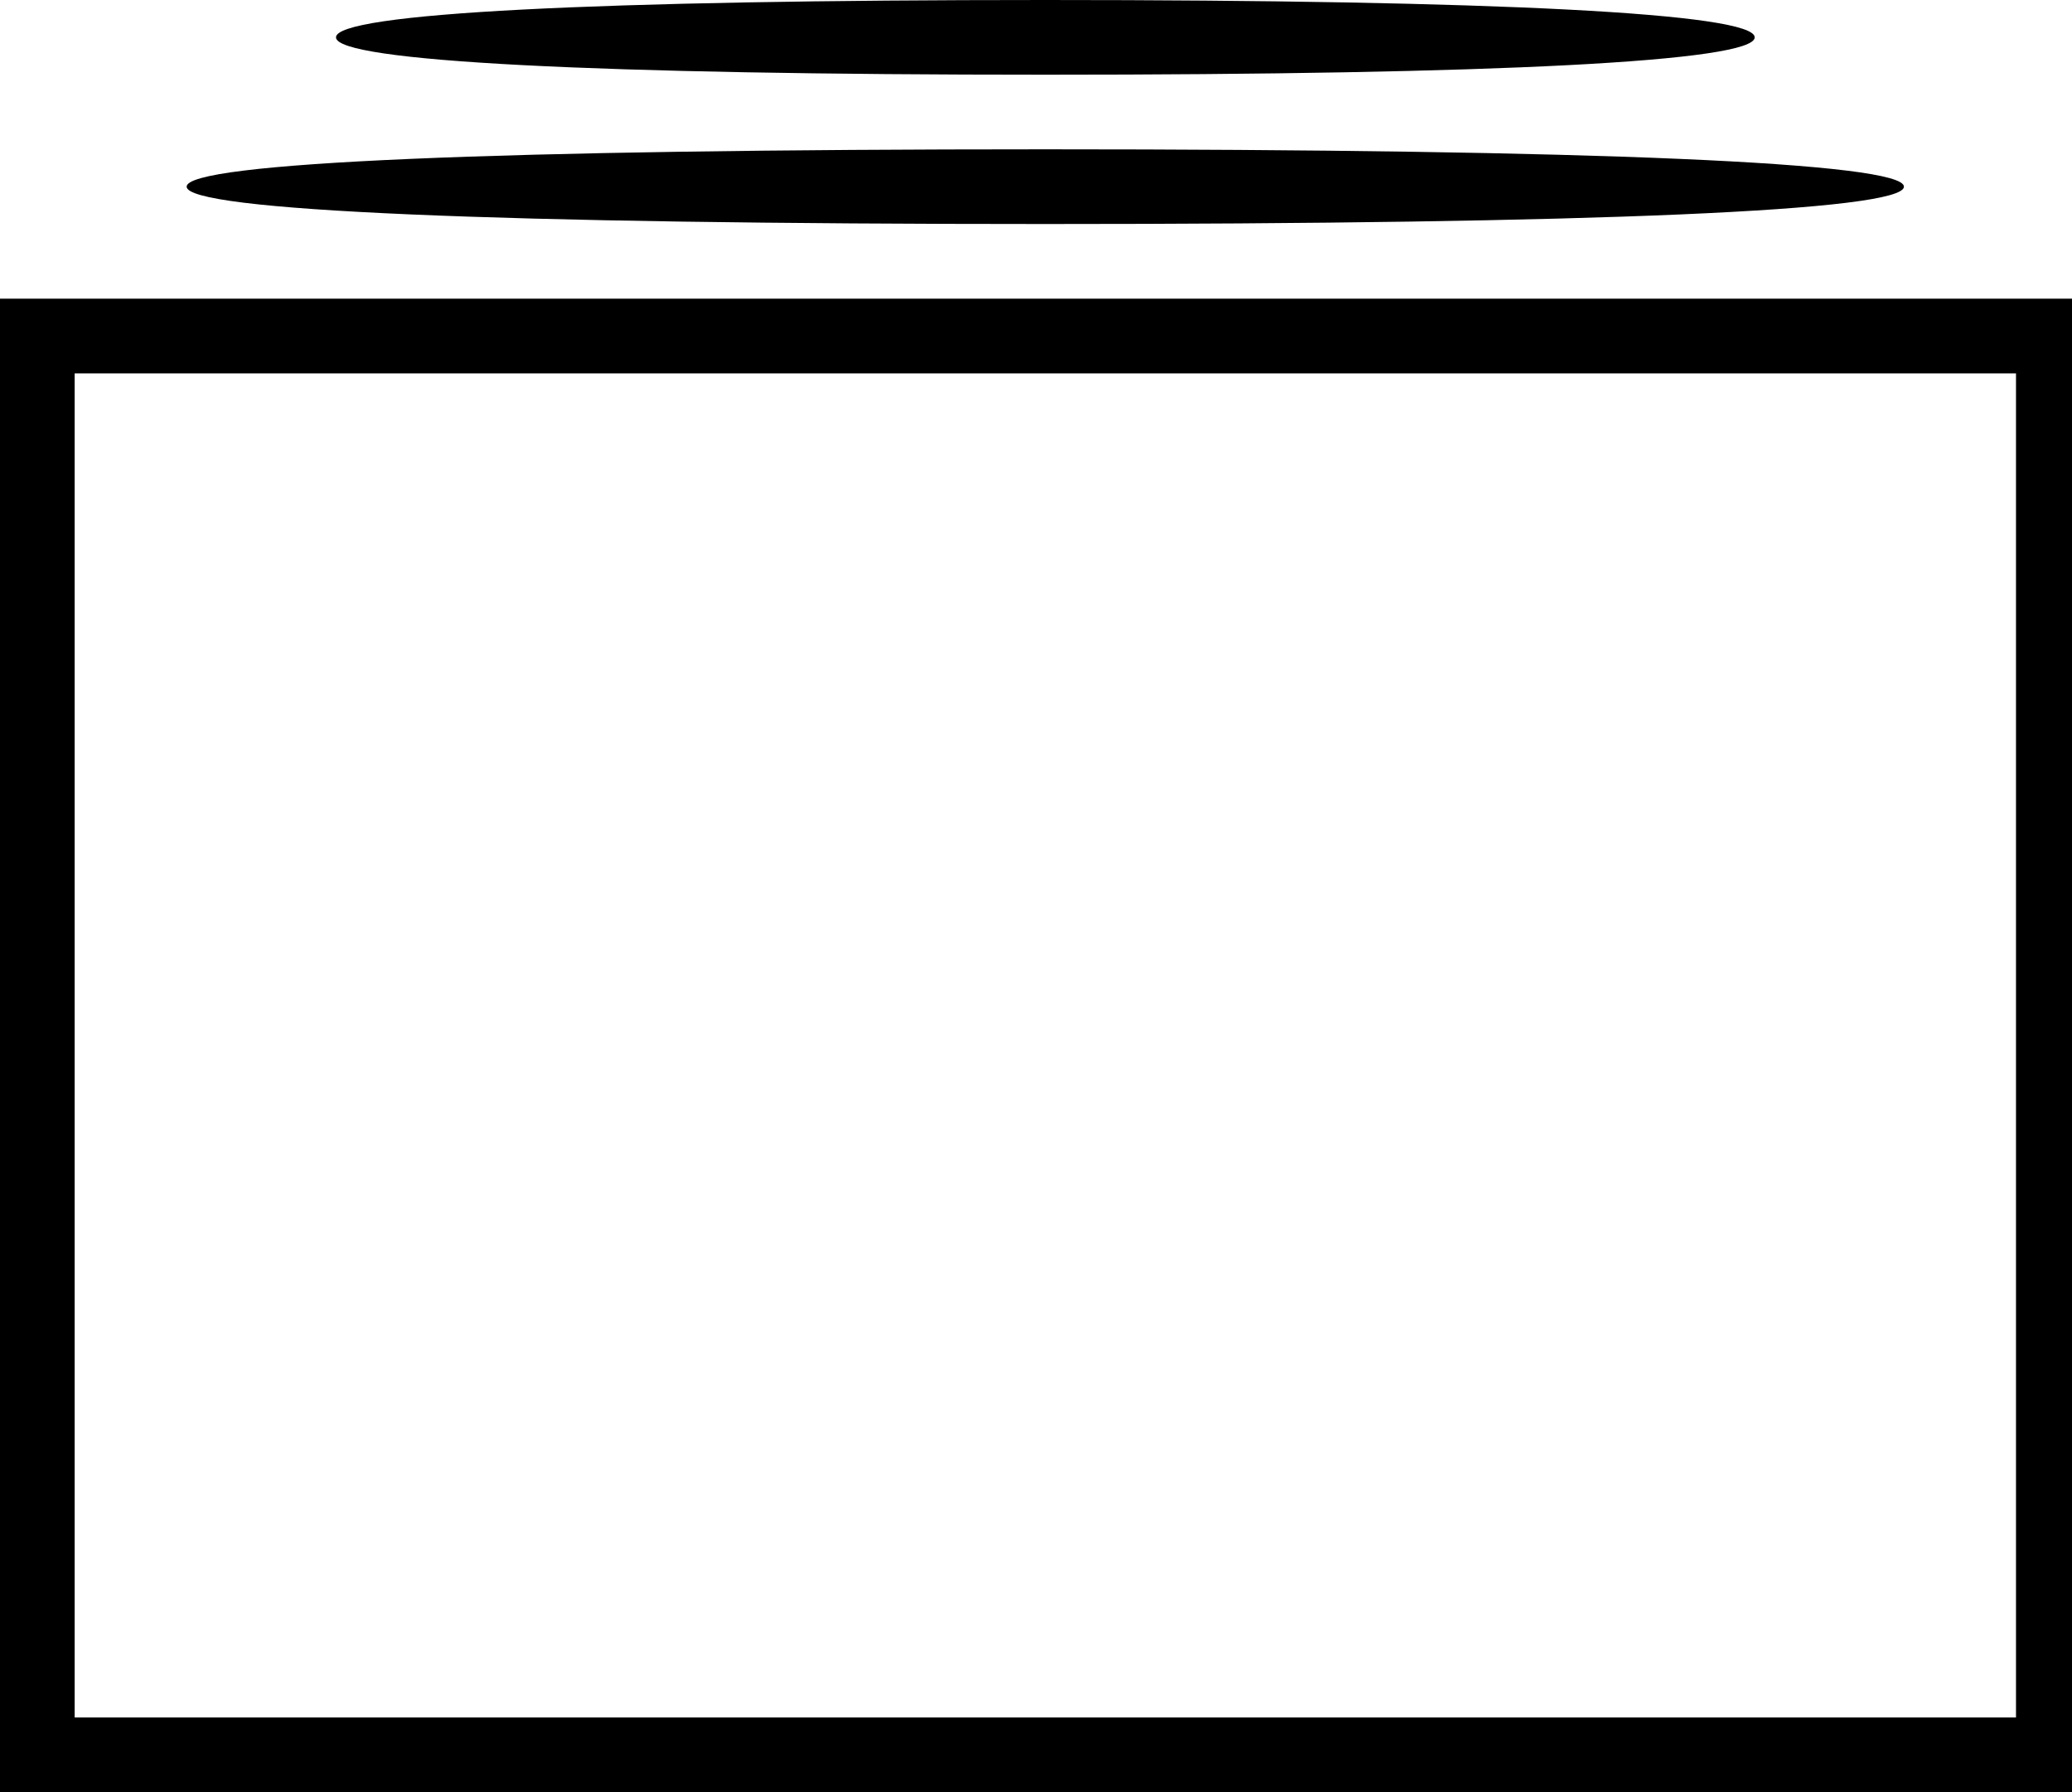 <!-- Generated by IcoMoon.io -->
<svg version="1.1" xmlns="http://www.w3.org/2000/svg" width="37" height="32" viewBox="0 0 37 32">
<title>sketch</title>
<path d="M6 0.667c0 0.433 4.667 0.667 12.667 0.667s12.667-0.233 12.667-0.667c0-0.433-4.667-0.667-12.667-0.667s-12.667 0.233-12.667 0.667z"></path>
<path d="M3.333 3.333c0 0.433 5.567 0.667 15.333 0.667s15.333-0.233 15.333-0.667c0-0.433-5.567-0.667-15.333-0.667s-15.333 0.233-15.333 0.667z"></path>
<path d="M0 18.667v13.333h37.333v-26.667h-37.333v13.333zM36 18.667v12h-34.667v-24h34.667v12z"></path>
</svg>
